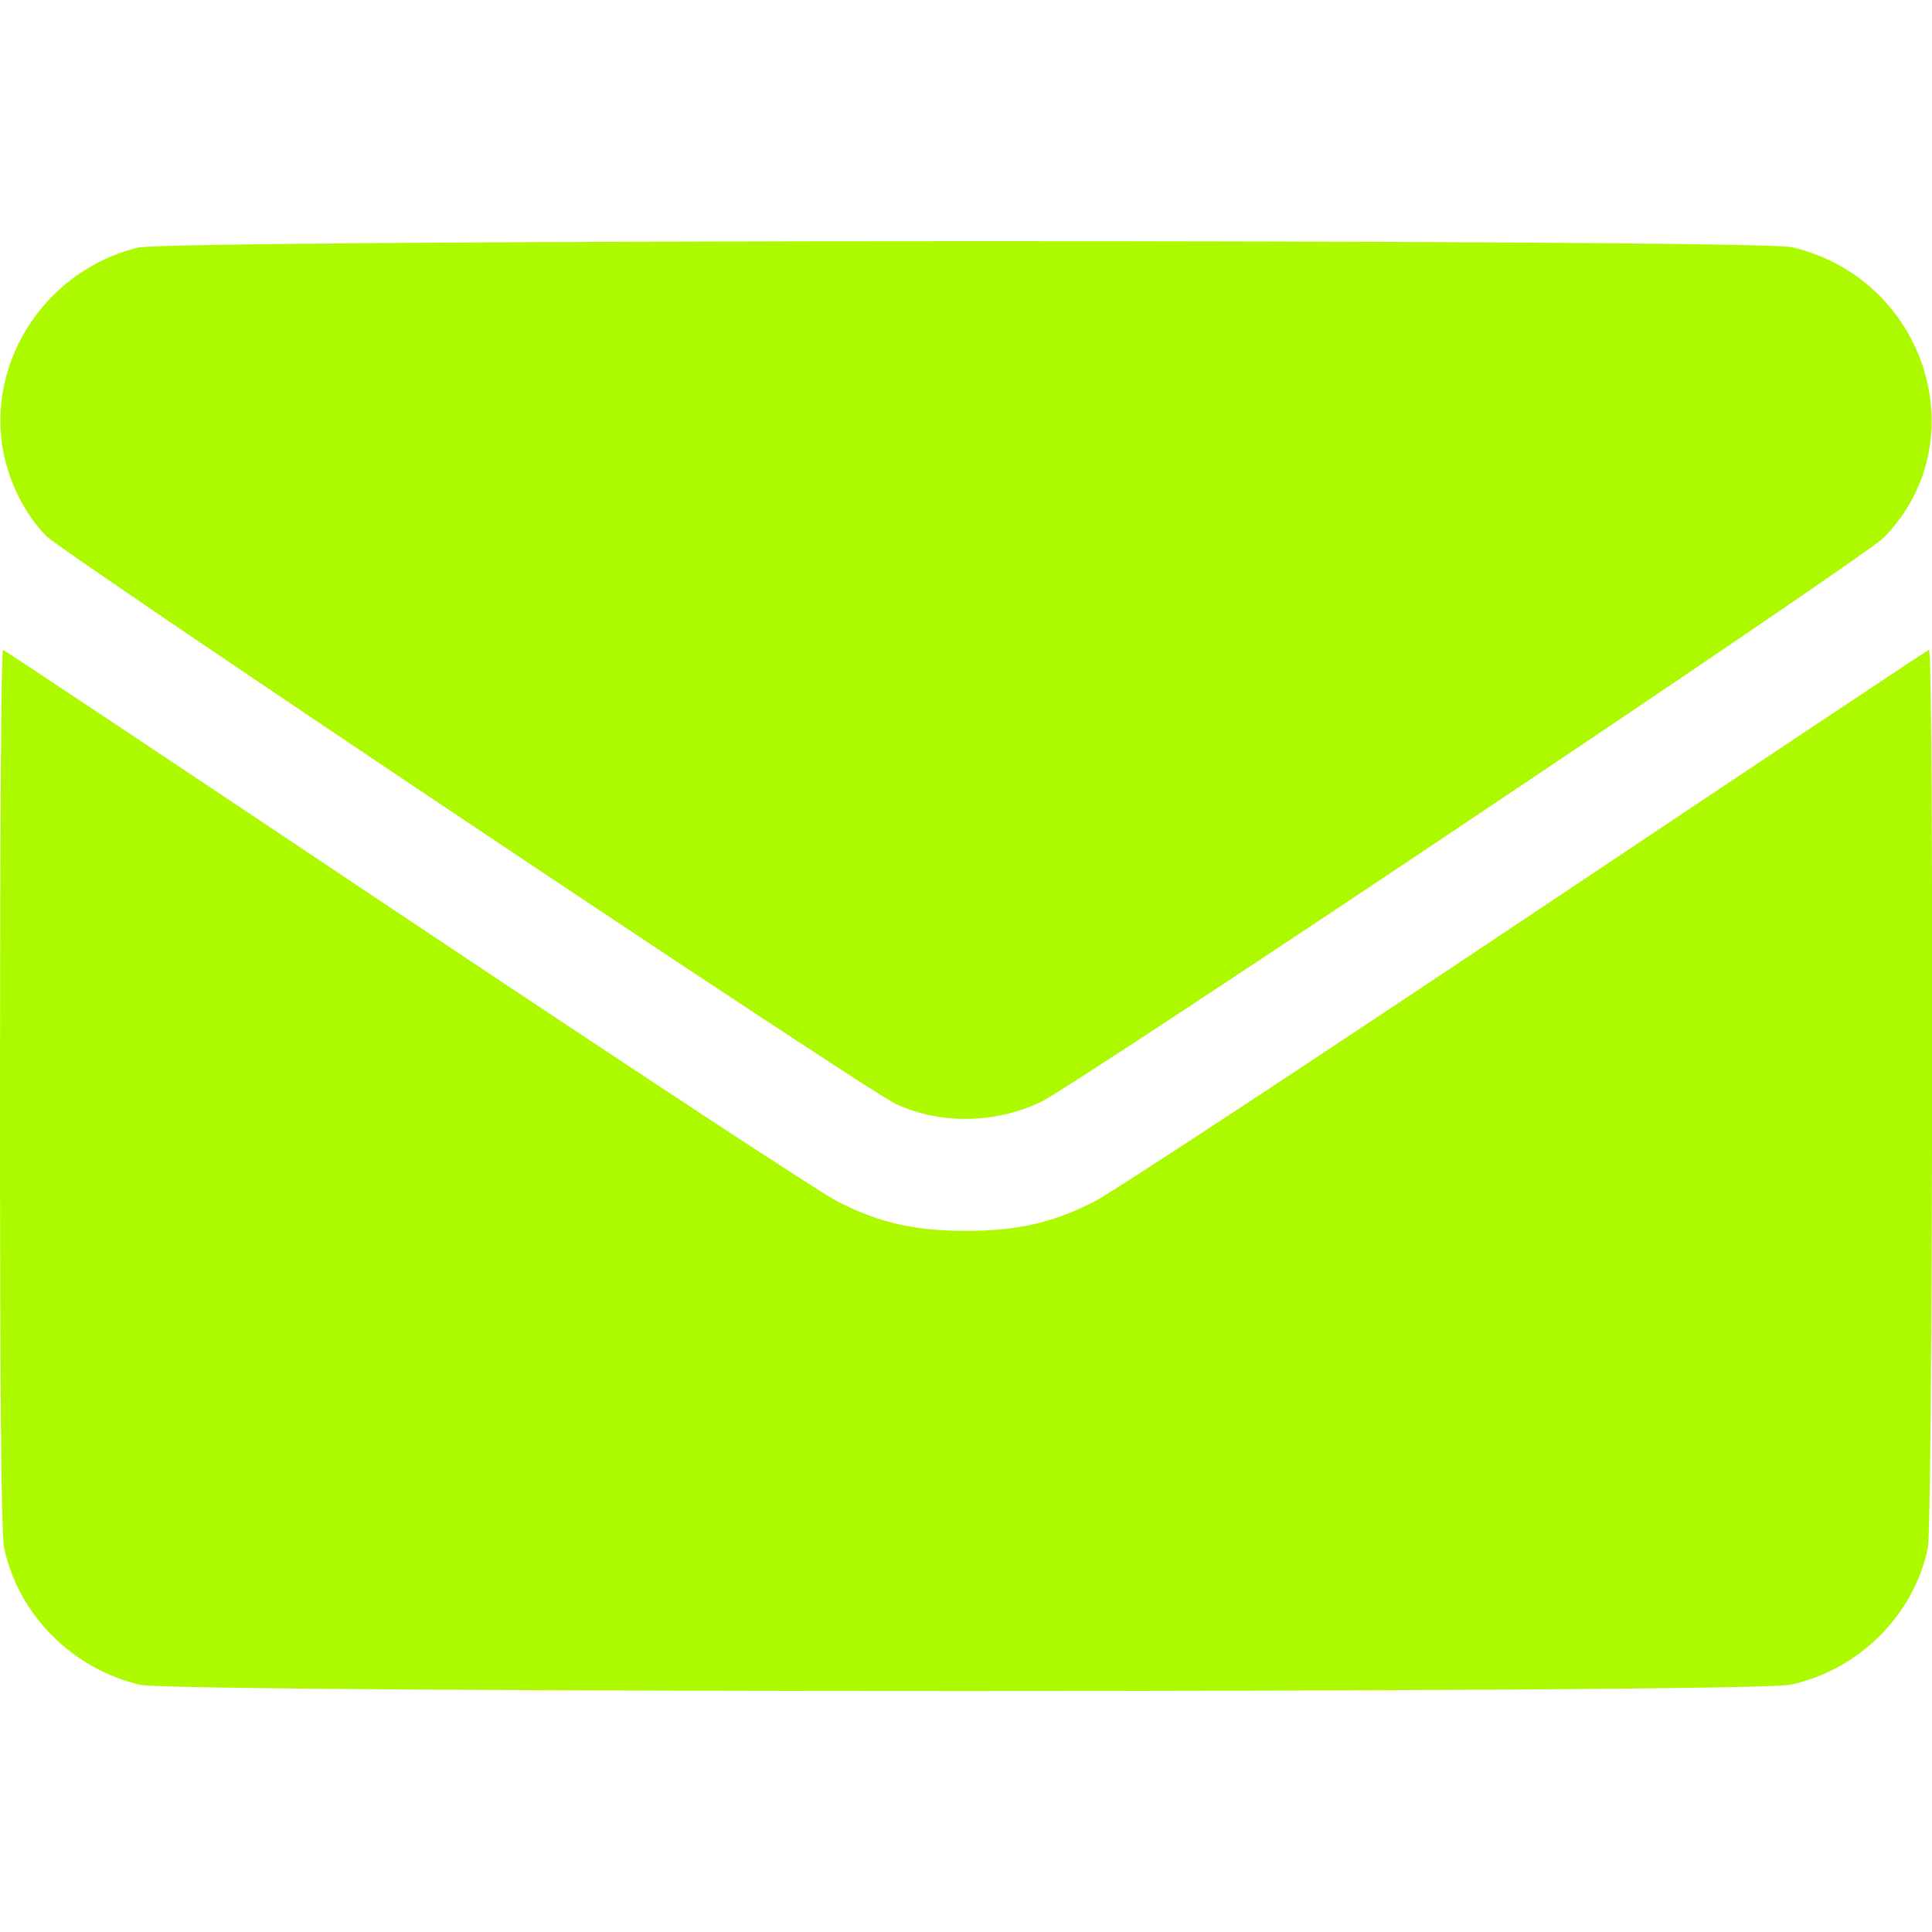 <svg width="20" height="20" viewBox="0 0 20 20" fill="none" xmlns="http://www.w3.org/2000/svg">
<g clip-path="url(#clip0_136_583)">
<path d="M1.43 2.563C0.434 2.805 -0.191 3.82 0.059 4.785C0.137 5.078 0.281 5.344 0.477 5.547C0.652 5.727 8.973 11.293 9.277 11.43C9.742 11.641 10.293 11.633 10.77 11.41C11.141 11.234 19.293 5.777 19.5 5.566C20.473 4.574 19.941 2.887 18.551 2.559C18.184 2.473 1.789 2.477 1.43 2.563Z" fill="#ADFA00"/>
<path d="M0 11.266C0 14.43 0.012 15.879 0.043 16.023C0.188 16.711 0.742 17.273 1.449 17.441C1.816 17.527 18.117 17.527 18.527 17.441C19.238 17.293 19.812 16.723 19.957 16.023C20.008 15.785 20.02 6.703 19.969 6.727C19.953 6.73 18.066 7.988 15.773 9.52C13.48 11.051 11.48 12.367 11.324 12.441C10.895 12.66 10.527 12.742 10 12.742C9.473 12.742 9.105 12.66 8.676 12.441C8.52 12.367 6.52 11.051 4.227 9.52C1.934 7.988 0.047 6.73 0.031 6.727C0.012 6.719 0 8.762 0 11.266Z" fill="#ADFA00"/>
</g>
<defs>
<clipPath id="clip0_136_583">
<rect width="20" height="20" fill="white"/>
</clipPath>
</defs>
</svg>
